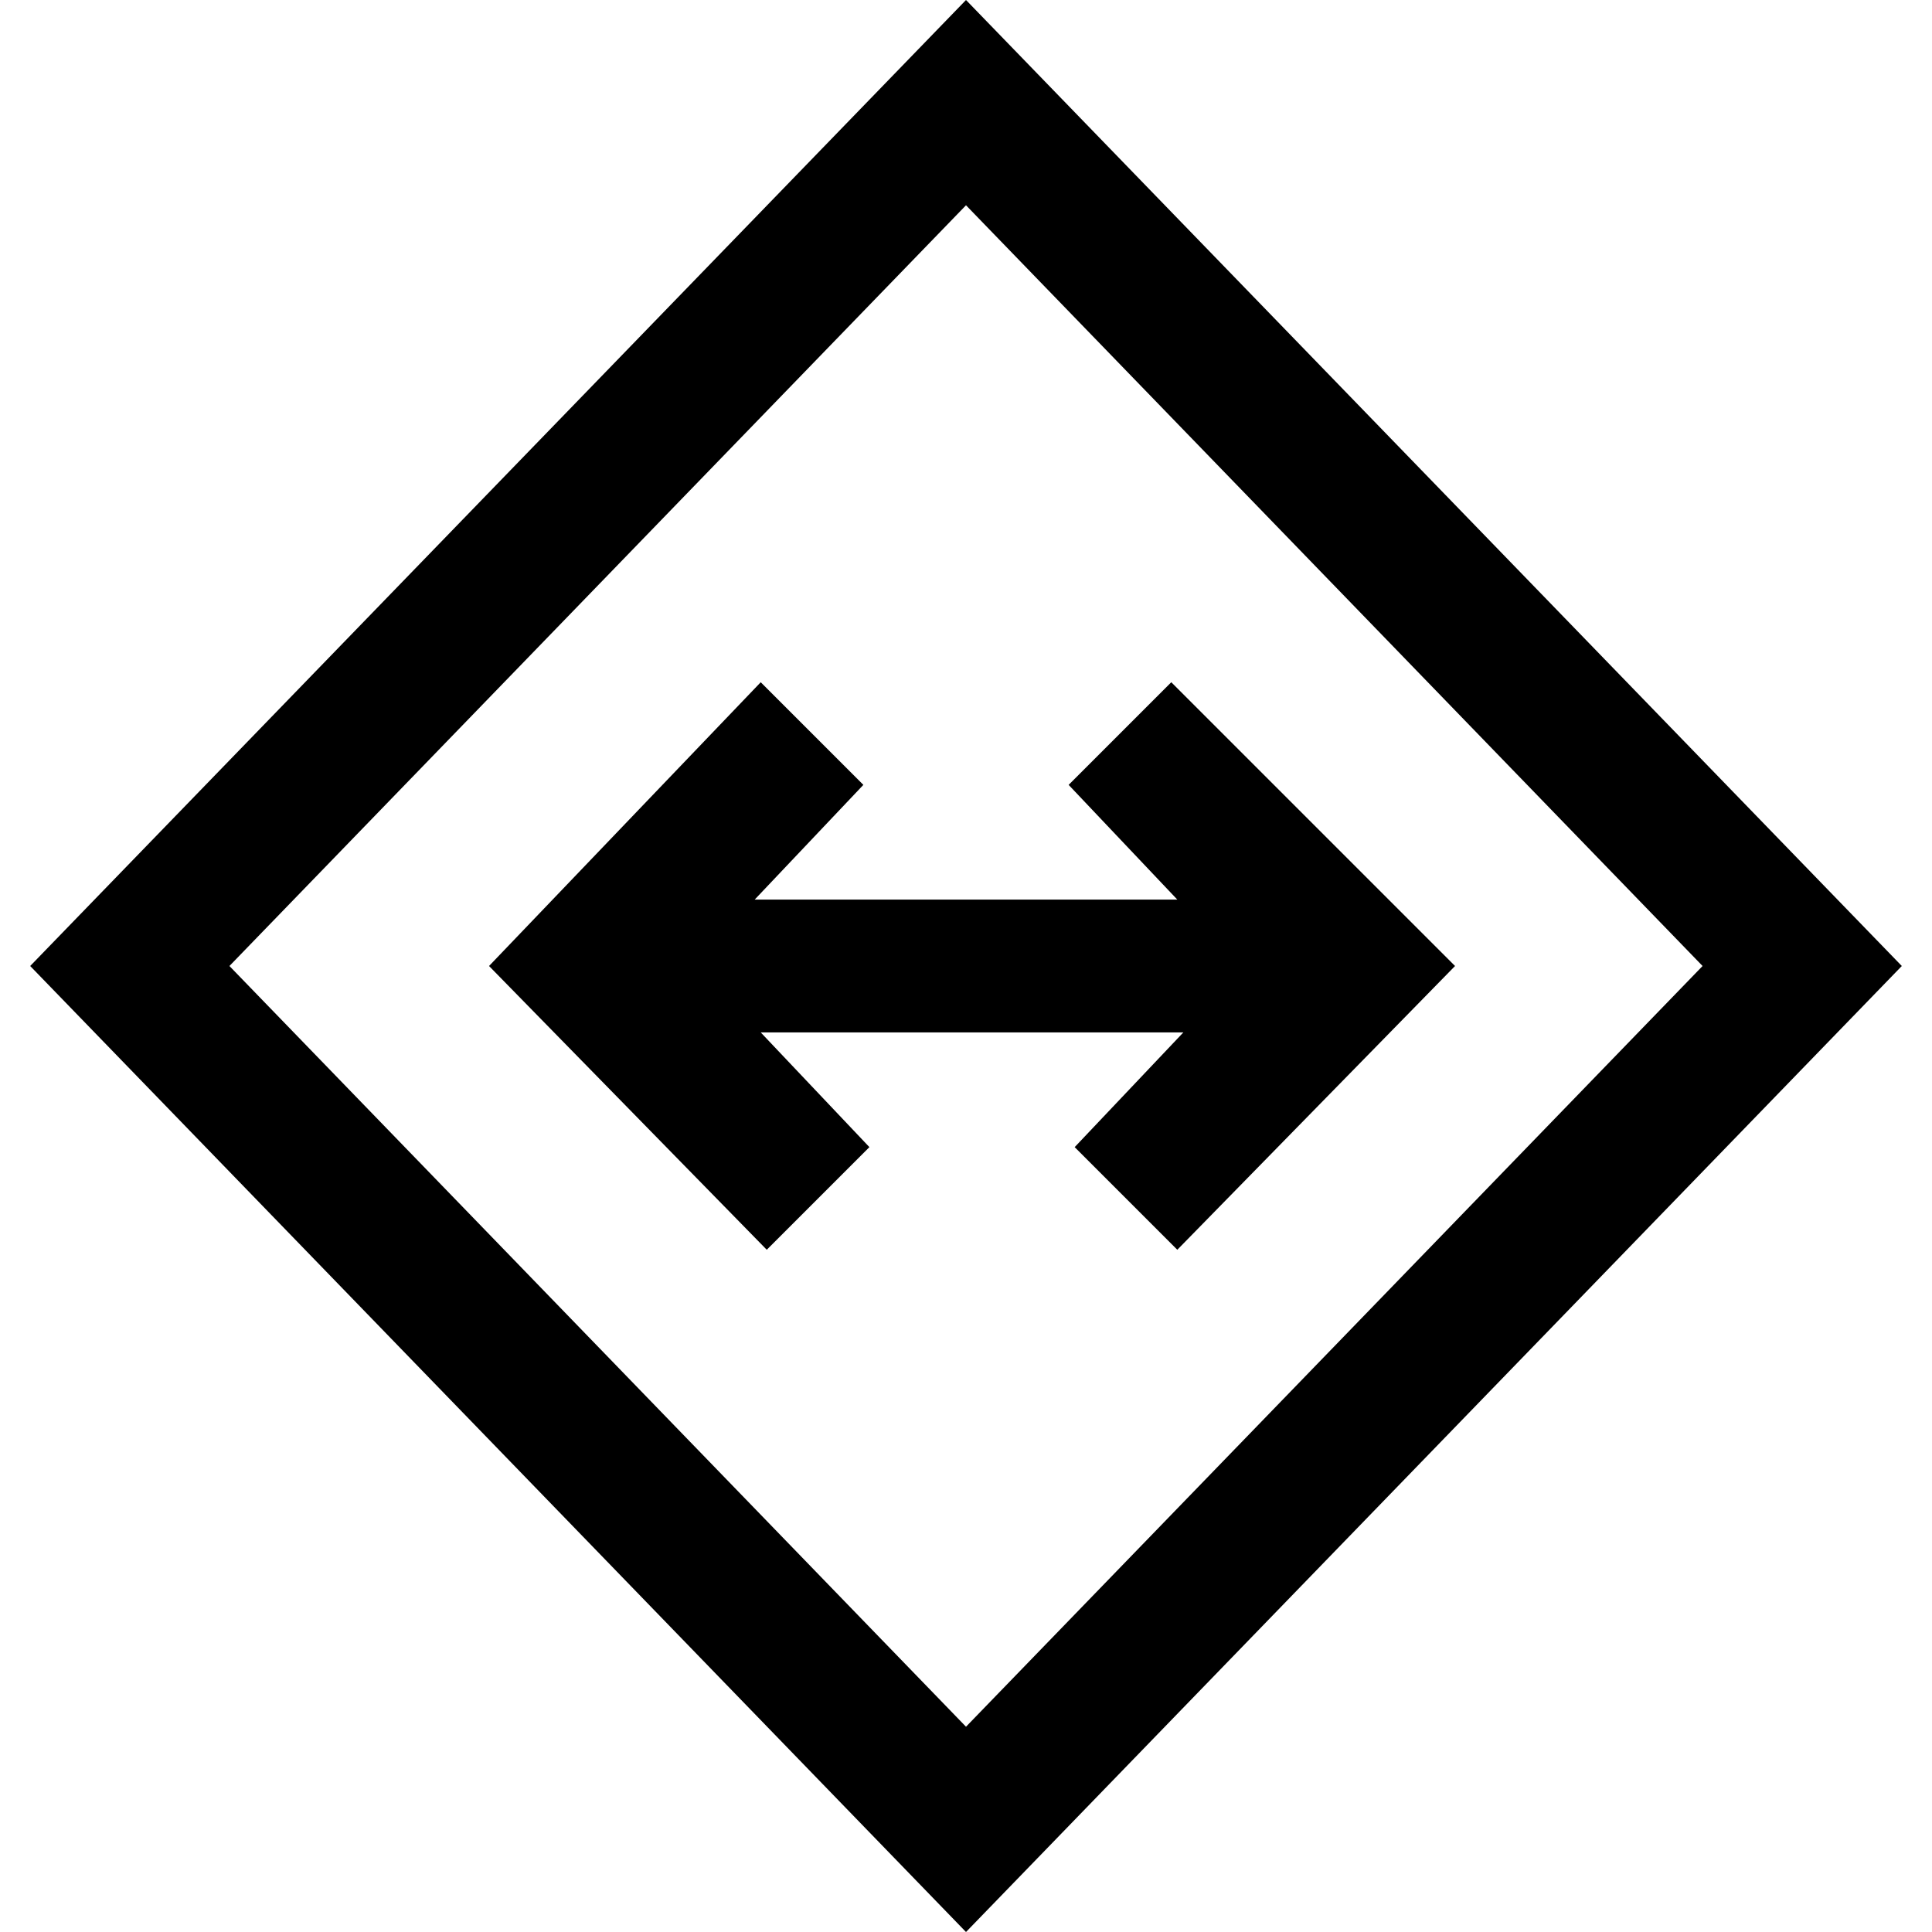 <svg enable-background="new 0 0 32 32" viewBox="0 0 32 32" xmlns="http://www.w3.org/2000/svg"><path d="m19.4 11.3-1.7 1.7 1.8 1.9h-7l1.8-1.9-1.7-1.7-4.5 4.7 4.6 4.7 1.7-1.7-1.8-1.9h7l-1.8 1.9 1.7 1.7 4.6-4.7zm-3.4-11.3-15.5 16 15.5 16 15.5-16zm-12.2 16 12.2-12.6 12.2 12.6-12.2 12.6z"/></svg>